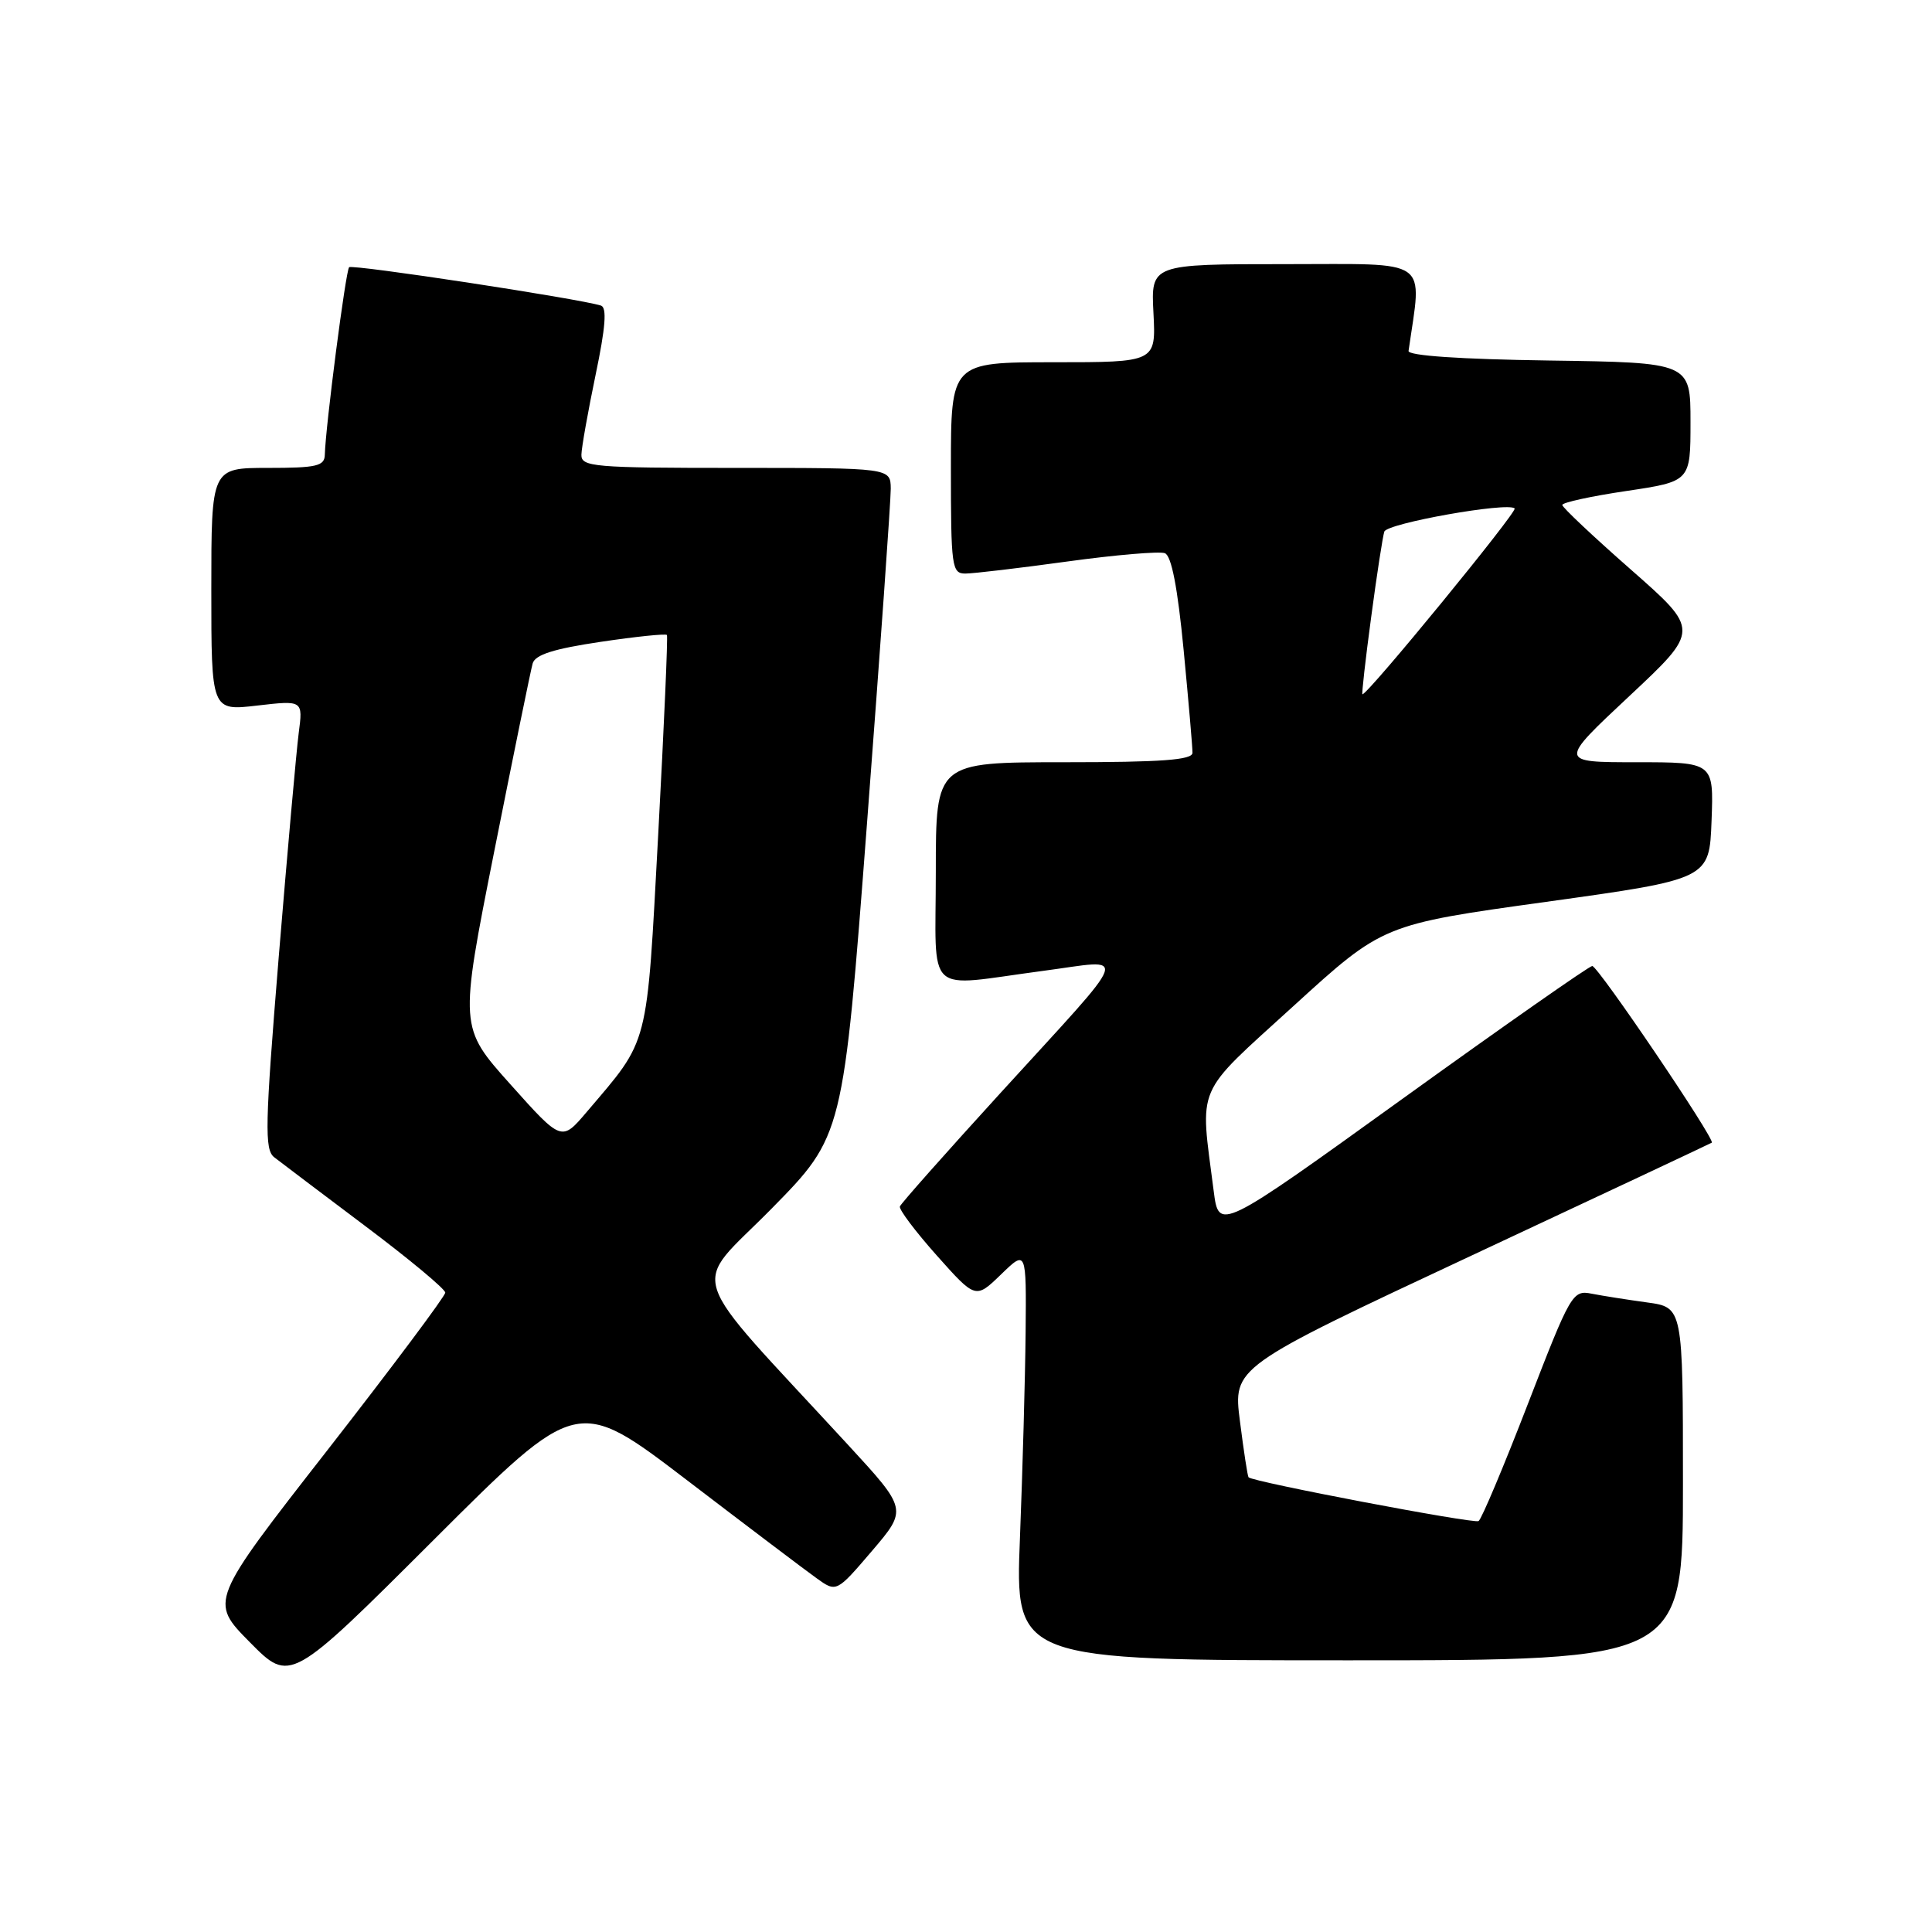 <?xml version="1.0" encoding="UTF-8" standalone="no"?>
<!DOCTYPE svg PUBLIC "-//W3C//DTD SVG 1.1//EN" "http://www.w3.org/Graphics/SVG/1.1/DTD/svg11.dtd" >
<svg xmlns="http://www.w3.org/2000/svg" xmlns:xlink="http://www.w3.org/1999/xlink" version="1.1" viewBox="0 0 256 256">
 <g >
 <path fill="currentColor"
d=" M 91.00 196.11 C 98.97 202.20 106.70 208.05 108.17 209.10 C 110.83 211.02 110.83 211.02 115.54 205.51 C 120.24 200.00 120.24 200.00 112.37 191.45 C 90.35 167.55 91.49 171.06 102.20 160.19 C 111.73 150.50 111.73 150.50 114.89 109.00 C 116.63 86.17 118.04 66.26 118.03 64.75 C 118.00 62.00 118.00 62.00 97.50 62.00 C 78.63 62.00 77.00 61.86 77.04 60.25 C 77.06 59.29 77.91 54.53 78.92 49.67 C 80.24 43.36 80.44 40.75 79.63 40.49 C 76.67 39.56 46.68 34.99 46.26 35.41 C 45.81 35.86 43.14 56.49 43.04 60.25 C 43.01 61.76 41.96 62.00 35.50 62.00 C 28.00 62.00 28.00 62.00 28.00 78.10 C 28.00 94.20 28.00 94.20 34.08 93.49 C 40.15 92.79 40.15 92.79 39.58 97.14 C 39.27 99.54 38.08 112.90 36.93 126.84 C 35.11 149.11 35.04 152.32 36.33 153.34 C 37.15 153.98 42.58 158.08 48.40 162.46 C 54.23 166.84 59.00 170.81 59.00 171.28 C 59.00 171.74 51.97 181.14 43.38 192.16 C 27.75 212.19 27.75 212.19 33.11 217.61 C 38.46 223.02 38.46 223.02 57.48 204.03 C 76.50 185.04 76.50 185.04 91.00 196.11 Z  M 223.00 196.61 C 223.00 173.23 223.00 173.23 218.25 172.58 C 215.64 172.22 212.33 171.70 210.90 171.42 C 208.38 170.92 208.12 171.37 202.46 186.01 C 199.25 194.32 196.31 201.31 195.92 201.55 C 195.30 201.93 165.99 196.36 165.44 195.75 C 165.31 195.61 164.80 192.27 164.30 188.33 C 163.38 181.16 163.38 181.16 194.94 166.39 C 212.30 158.27 226.64 151.53 226.82 151.41 C 227.34 151.05 211.75 128.00 210.98 128.00 C 210.59 128.00 199.30 135.90 185.89 145.56 C 161.50 163.13 161.50 163.13 160.82 157.81 C 158.99 143.50 158.18 145.35 171.42 133.28 C 183.24 122.50 183.24 122.50 204.87 119.50 C 226.50 116.49 226.50 116.49 226.79 108.75 C 227.08 101.00 227.08 101.00 216.81 101.00 C 206.53 101.00 206.53 101.00 215.88 92.25 C 225.23 83.50 225.23 83.50 216.13 75.50 C 211.12 71.10 207.01 67.23 207.01 66.91 C 207.00 66.59 210.82 65.75 215.50 65.06 C 224.00 63.79 224.00 63.79 224.00 55.92 C 224.00 48.04 224.00 48.04 205.25 47.77 C 193.48 47.60 186.55 47.13 186.64 46.50 C 188.43 34.01 189.83 35.00 170.34 35.00 C 152.50 35.00 152.50 35.00 152.84 41.50 C 153.17 48.00 153.17 48.00 139.59 48.00 C 126.00 48.00 126.00 48.00 126.00 62.00 C 126.00 75.12 126.12 76.00 127.91 76.00 C 128.96 76.00 135.05 75.28 141.44 74.40 C 147.83 73.52 153.64 73.03 154.35 73.30 C 155.23 73.64 156.04 77.86 156.84 86.15 C 157.49 92.94 158.02 99.06 158.01 99.75 C 158.00 100.70 153.93 101.00 141.00 101.00 C 124.00 101.00 124.00 101.00 124.00 115.50 C 124.00 132.33 122.30 130.75 138.18 128.65 C 149.70 127.13 150.31 125.37 132.50 144.90 C 125.35 152.74 119.38 159.47 119.24 159.86 C 119.09 160.25 121.29 163.17 124.12 166.35 C 129.27 172.13 129.27 172.13 132.64 168.87 C 136.00 165.61 136.00 165.61 135.90 176.55 C 135.84 182.57 135.50 194.81 135.15 203.75 C 134.50 220.00 134.50 220.00 178.75 220.00 C 223.00 220.00 223.00 220.00 223.00 196.61 Z  M 67.64 143.69 C 60.86 136.12 60.86 136.12 65.49 112.81 C 68.04 99.99 70.33 88.78 70.58 87.91 C 70.91 86.75 73.38 85.97 79.57 85.05 C 84.27 84.35 88.23 83.94 88.37 84.14 C 88.51 84.34 87.99 96.20 87.22 110.50 C 85.66 139.23 86.11 137.49 77.71 147.38 C 74.41 151.26 74.41 151.26 67.64 143.69 Z  M 181.69 81.75 C 182.44 76.11 183.23 71.02 183.43 70.44 C 183.81 69.33 199.82 66.49 200.70 67.37 C 201.11 67.77 181.27 92.00 180.53 92.00 C 180.41 92.00 180.93 87.39 181.69 81.75 Z "/>
</g>
</svg>
